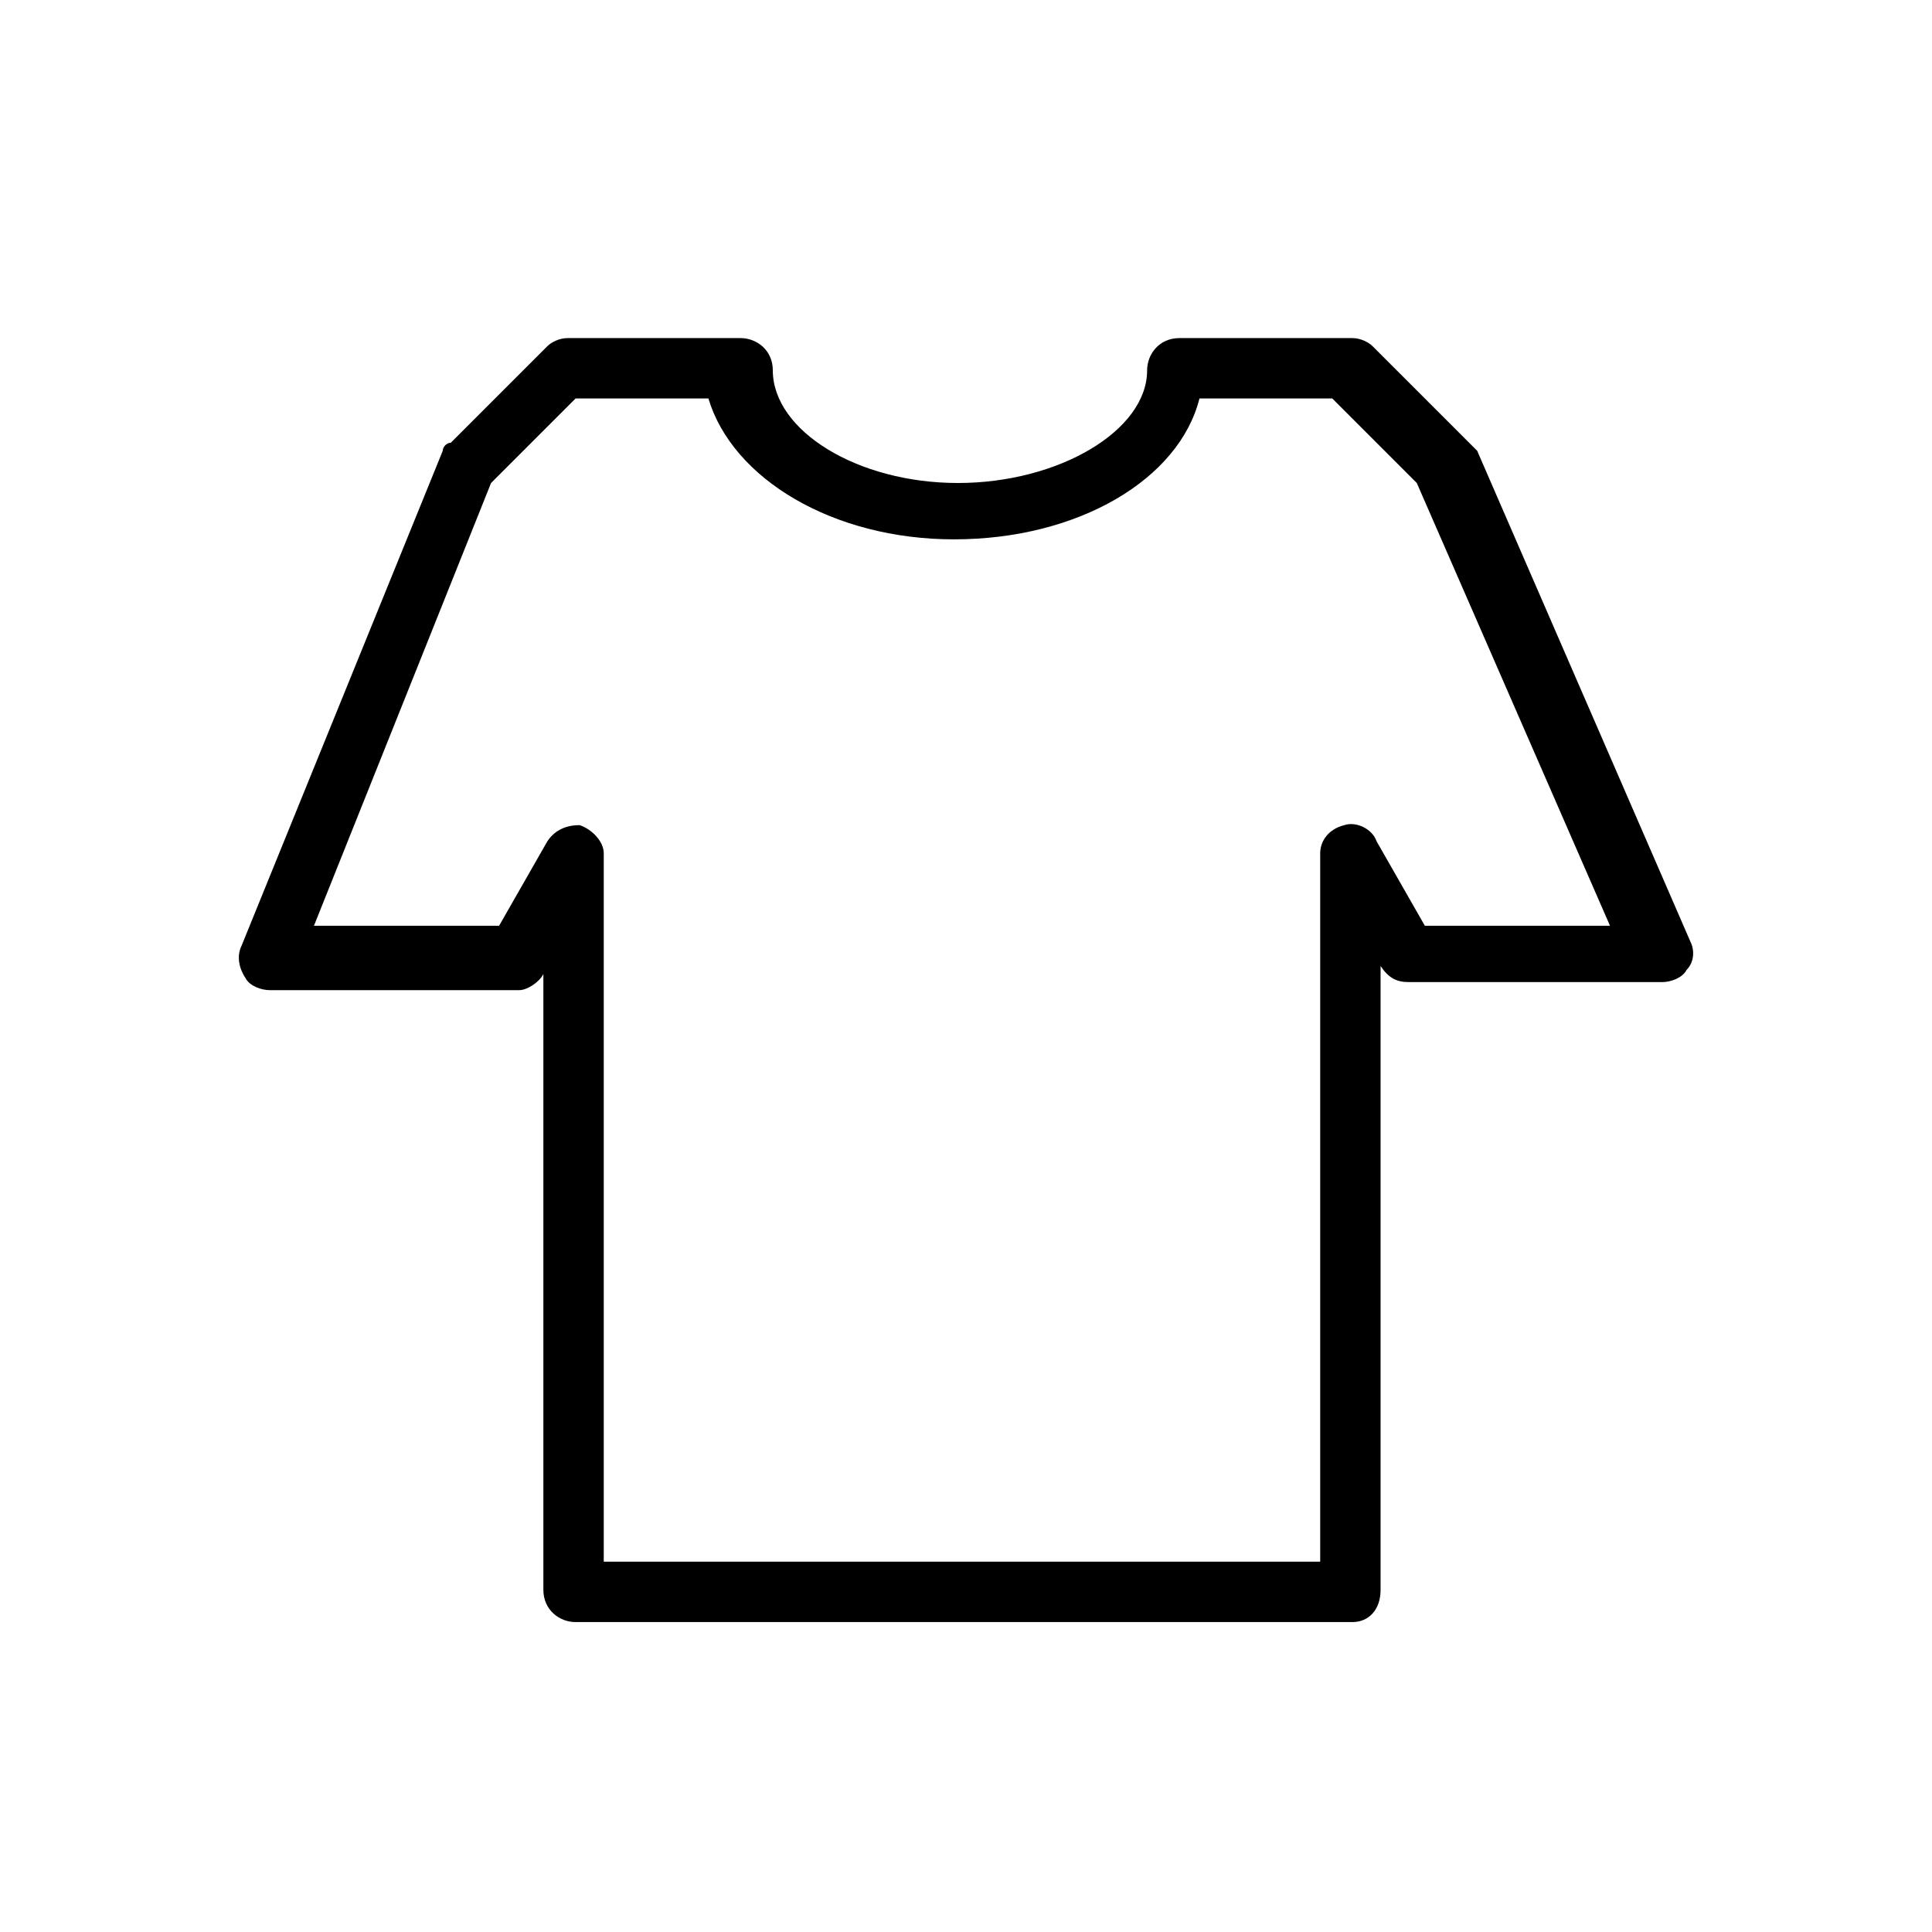 <?xml version="1.0" encoding="utf-8"?>
<!-- Generator: Adobe Illustrator 23.0.6, SVG Export Plug-In . SVG Version: 6.00 Build 0)  -->
<svg version="1.1" id="Layer_1" xmlns="http://www.w3.org/2000/svg" xmlns:xlink="http://www.w3.org/1999/xlink" x="0px" y="0px"
	 viewBox="0 0 48 48" style="enable-background:new 0 0 48 48;" xml:space="preserve">
<g>
	<path d="M33.6,40.3H14.3c-0.4,0-0.8-0.3-0.8-0.8V24.2c-0.1,0.2-0.4,0.4-0.6,0.4H6.7c-0.2,0-0.5-0.1-0.6-0.3C5.9,24,5.9,23.7,6,23.5
		l5-12.3c0-0.1,0.1-0.2,0.2-0.2l2.4-2.4c0.1-0.1,0.3-0.2,0.5-0.2h4.3c0.4,0,0.8,0.3,0.8,0.8c0,1.5,2.1,2.8,4.6,2.8s4.7-1.3,4.7-2.8
		c0-0.4,0.3-0.8,0.8-0.8h4.3c0.2,0,0.4,0.1,0.5,0.2l2.4,2.4c0.1,0.1,0.1,0.1,0.2,0.2l5.3,12.2c0.1,0.2,0.1,0.5-0.1,0.7
		c-0.1,0.2-0.4,0.3-0.6,0.3H35c-0.3,0-0.5-0.1-0.7-0.4v15.5C34.3,40,34,40.3,33.6,40.3z M15,38.8h17.8V21.2c0-0.3,0.2-0.6,0.6-0.7
		c0.3-0.1,0.7,0.1,0.8,0.4l1.2,2.1h4.6l-4.8-11l-2.1-2.1h-3.3c-0.5,2-3,3.5-6.1,3.5c-3,0-5.5-1.5-6.1-3.5h-3.3l-2.1,2.1L7.8,23h4.6
		l1.2-2.1c0.2-0.3,0.5-0.4,0.8-0.4c0.3,0.1,0.6,0.4,0.6,0.7V38.8z"/>
</g>
</svg>
